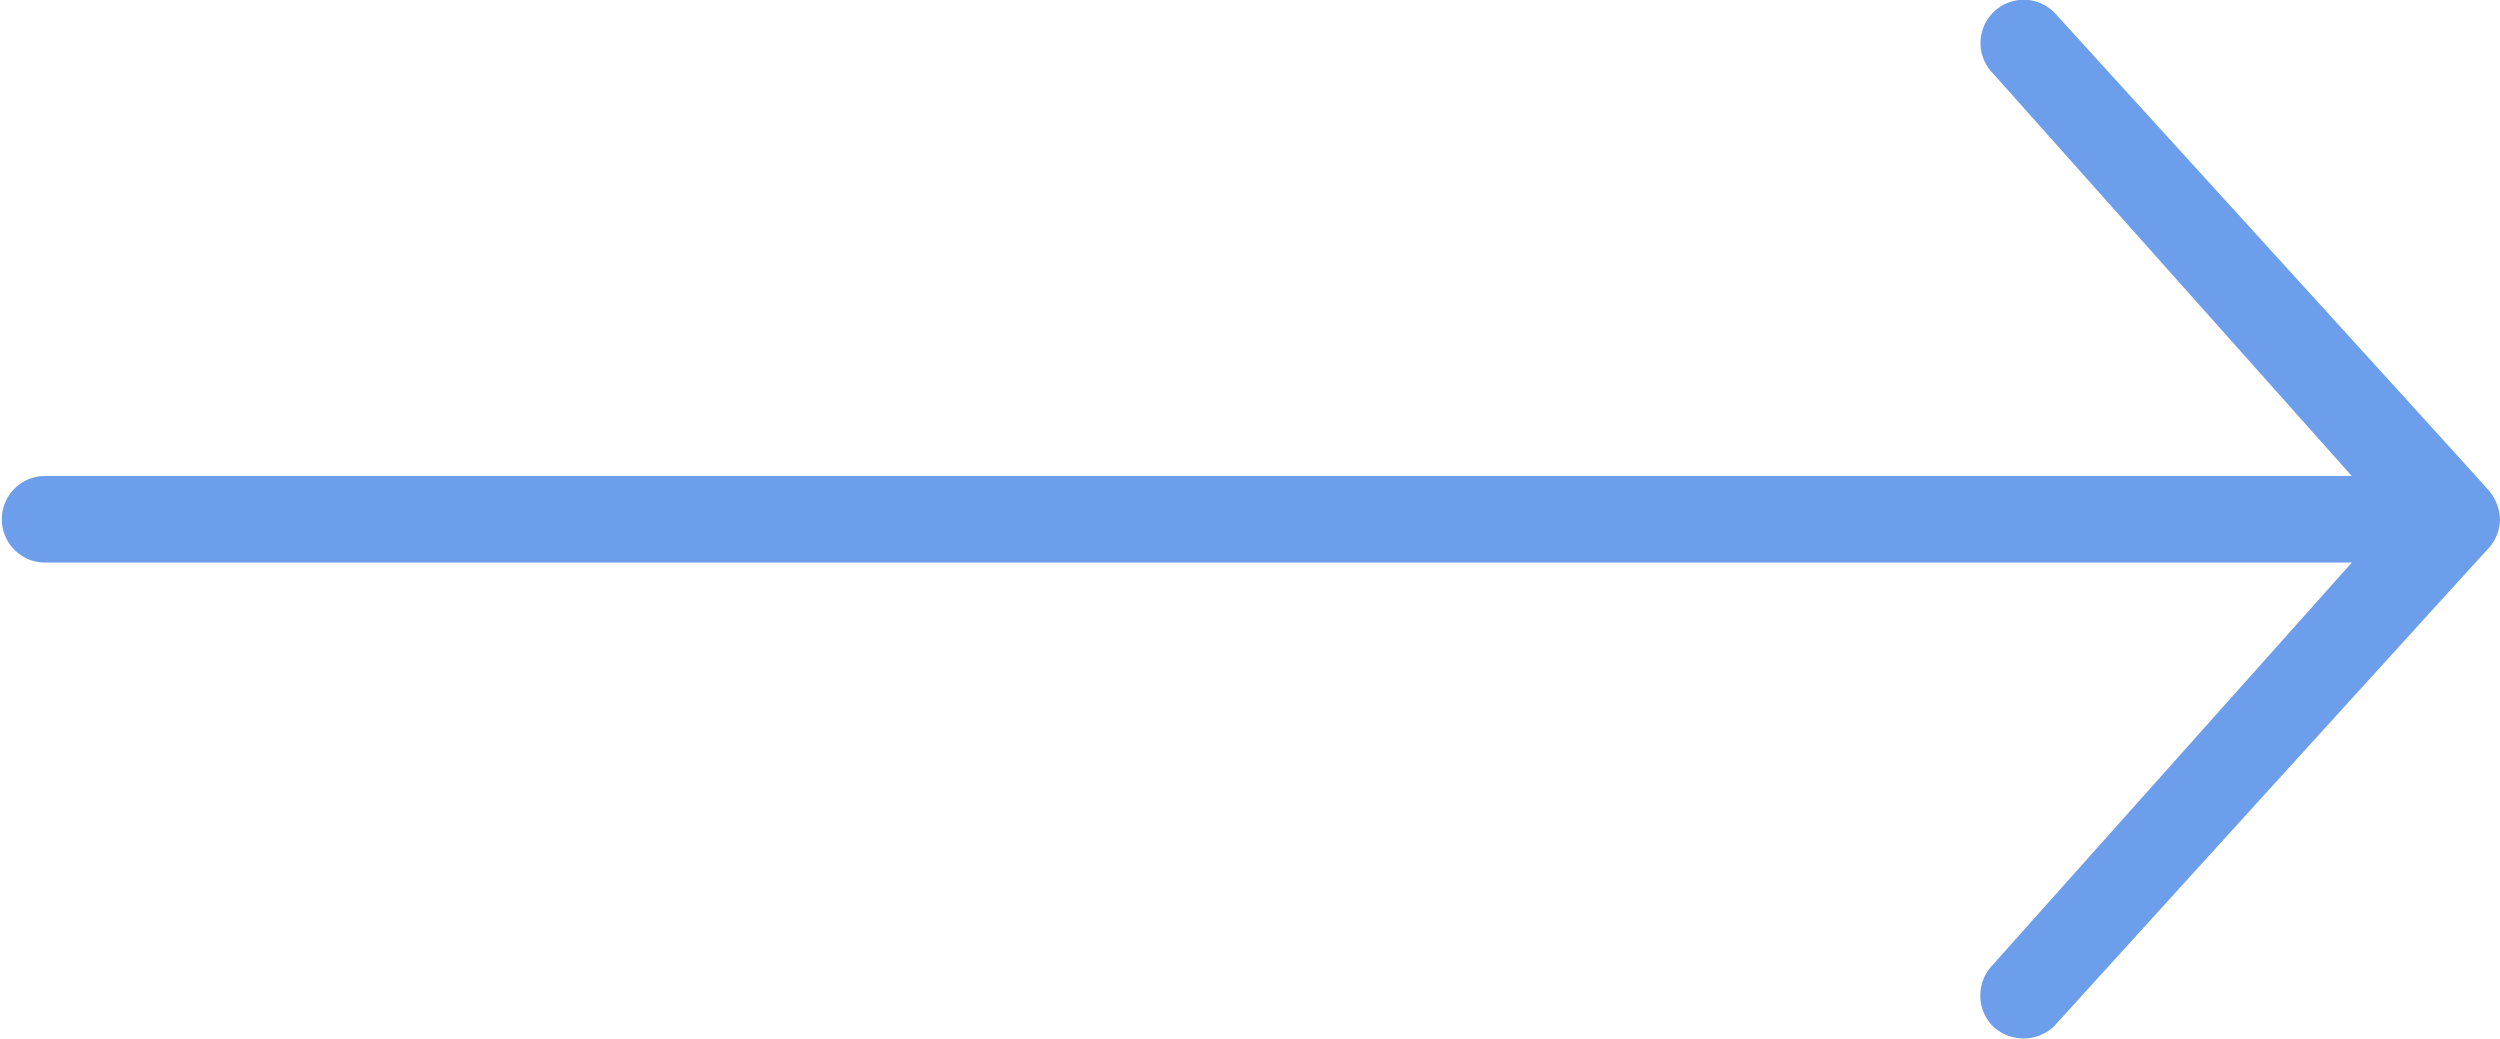 <svg xmlns="http://www.w3.org/2000/svg" width="32.5" height="13.501" viewBox="0 0 32.5 13.501">
  <path id="Icon_ion-ios-arrow-thin-right" data-name="Icon ion-ios-arrow-thin-right" d="M32.655,24.588a.571.571,0,0,1,0-.795l4.669-5.231H7.313a.563.563,0,0,1,0-1.125H37.323l-4.662-5.231a.562.562,0,1,1,.795-.795s5.569,6.117,5.625,6.188a.61.61,0,0,1,.169.4.577.577,0,0,1-.169.4c-.056.056-5.625,6.188-5.625,6.188a.569.569,0,0,1-.4.162A.582.582,0,0,1,32.655,24.588Z" transform="translate(-6.75 -11.249)" fill="#6d9eeb"/>
</svg>

